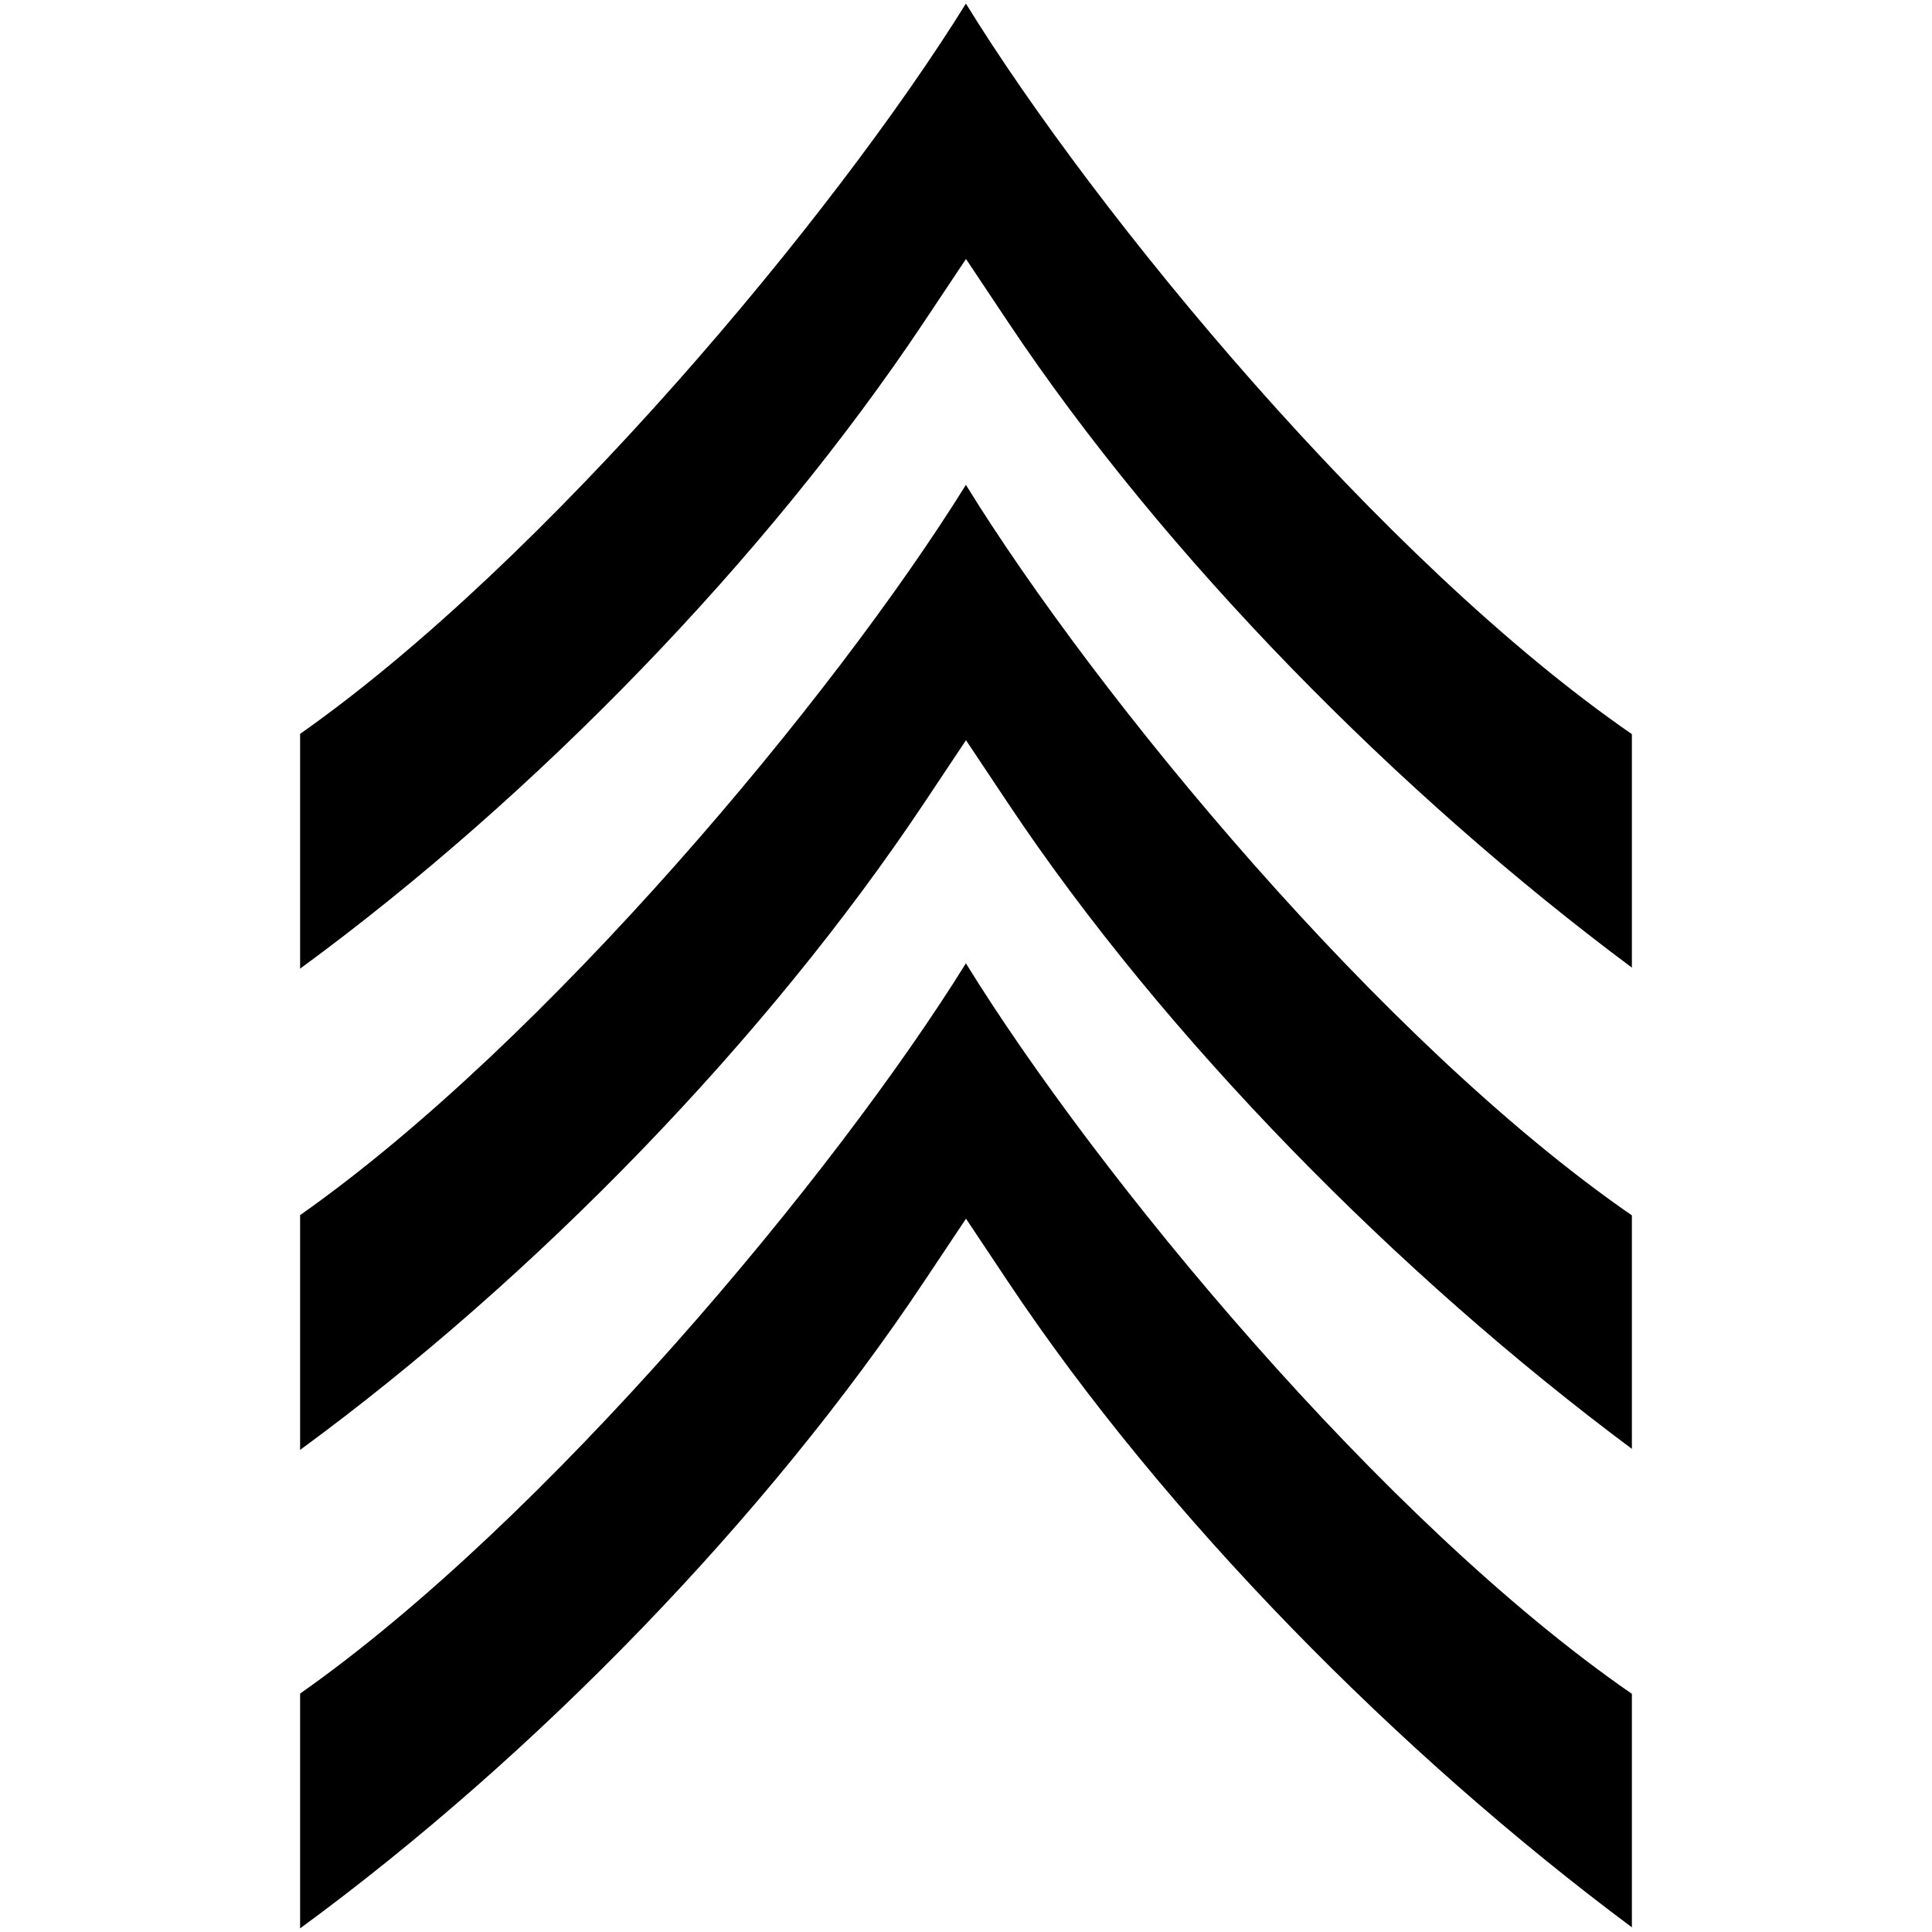 <?xml version="1.0" encoding="utf-8"?>
<!-- Generator: Adobe Illustrator 16.0.0, SVG Export Plug-In . SVG Version: 6.00 Build 0)  -->
<!DOCTYPE svg PUBLIC "-//W3C//DTD SVG 1.1//EN" "http://www.w3.org/Graphics/SVG/1.1/DTD/svg11.dtd">
<svg version="1.1" id="Layer_1" xmlns="http://www.w3.org/2000/svg" xmlns:xlink="http://www.w3.org/1999/xlink" x="0px" y="0px"
	 width="240.945px" height="240.945px" viewBox="21.258 21.258 240.945 240.945"
	 enable-background="new 21.258 21.258 240.945 240.945" xml:space="preserve">
<path d="M141.718,21.708c-16.386,26.397-52.371,69.514-83.033,91.074v29.28c29.405-21.547,58.194-51.232,77.819-80.67l5.226-7.836
	l5.227,7.838c19.561,29.342,48.699,58.85,77.818,80.539v-29.118C193.556,91.258,157.977,48.069,141.718,21.708z M141.718,81.725
	c-16.386,26.396-52.371,69.513-83.033,91.073v29.281c29.405-21.545,58.194-51.231,77.819-80.668l5.226-7.839l5.227,7.839
	c19.561,29.343,48.699,58.85,77.818,80.539v-29.119c-31.219-21.558-66.798-64.745-83.057-91.105V81.725z M141.718,141.396
	c-16.386,26.396-52.371,69.513-83.033,91.073v29.282c29.405-21.547,58.194-51.231,77.819-80.669l5.226-7.839l5.227,7.839
	c19.561,29.343,48.699,58.851,77.818,80.539v-29.12C193.556,210.945,157.977,167.757,141.718,141.396L141.718,141.396z"/>
</svg>
